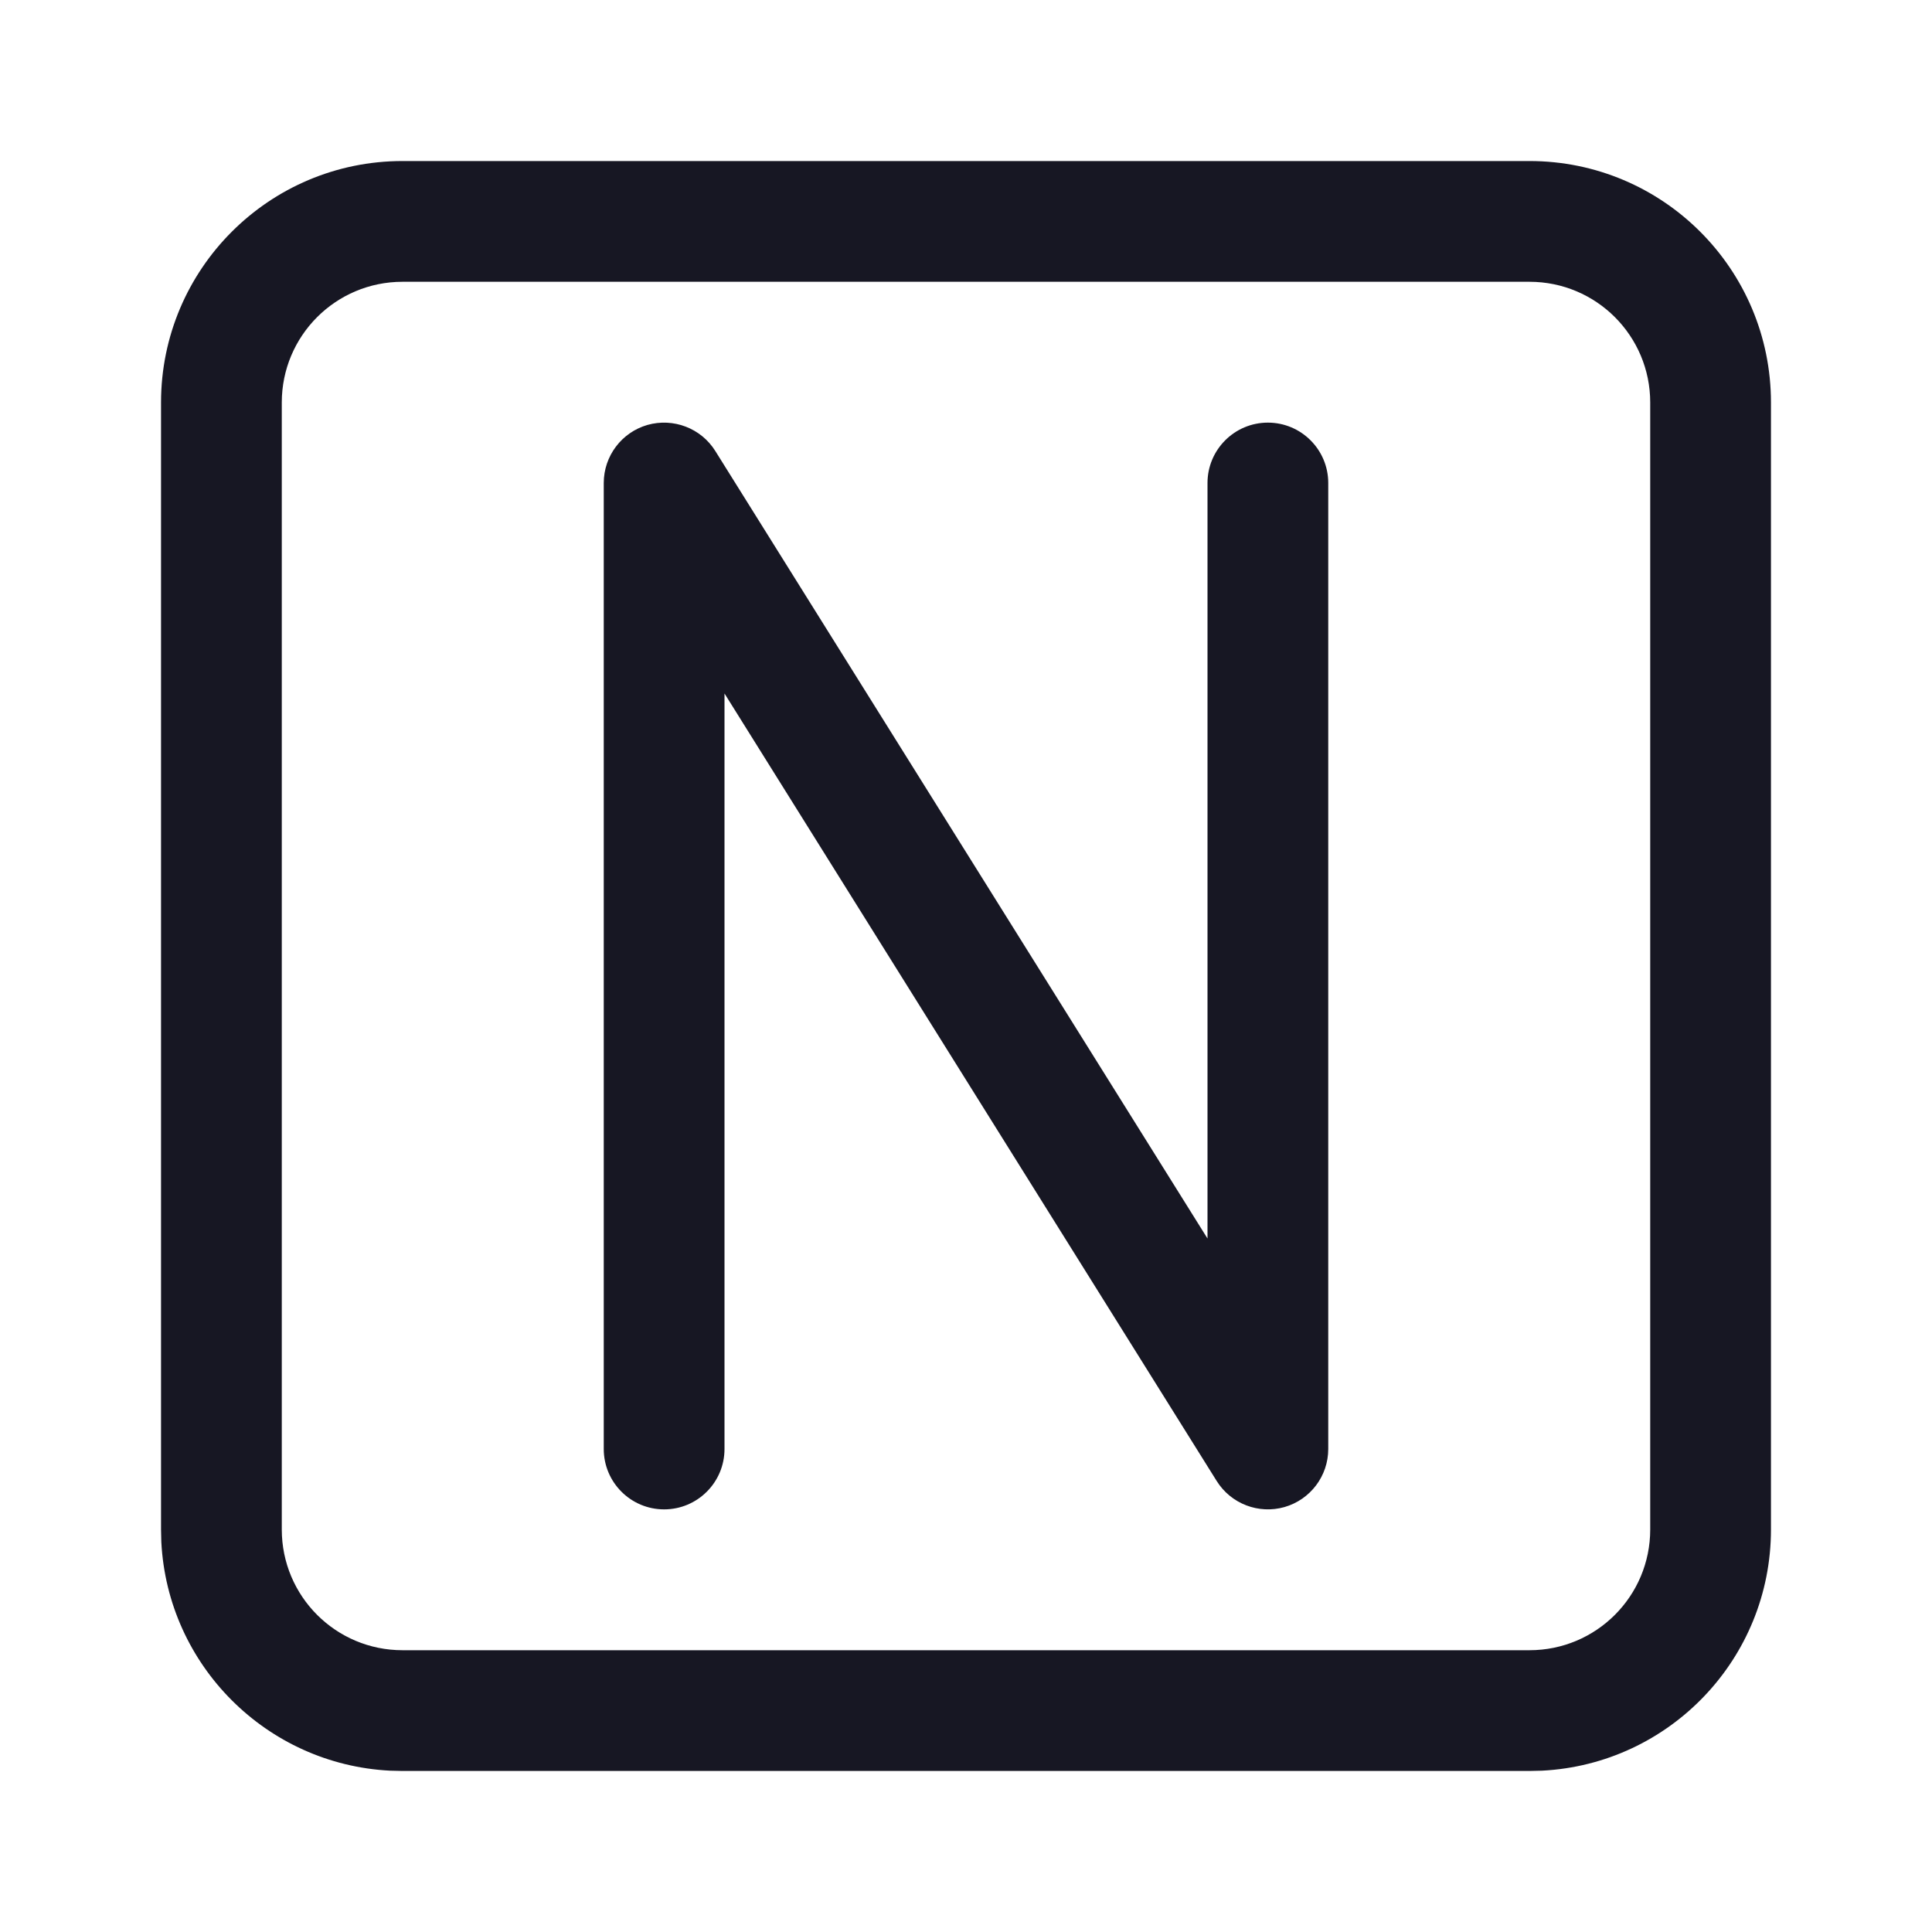 <svg width="20" height="20" viewBox="0 0 20 20" fill="none" xmlns="http://www.w3.org/2000/svg">
<path fill-rule="evenodd" clip-rule="evenodd" d="M15.833 18.333H4.167L4.038 18.33C2.76 18.265 1.735 17.24 1.67 15.962L1.667 15.833V4.167C1.667 2.786 2.786 1.667 4.167 1.667H15.833C17.214 1.667 18.333 2.786 18.333 4.167V15.833C18.333 17.171 17.283 18.263 15.962 18.33L15.833 18.333ZM15.833 17.083H4.167C3.476 17.083 2.917 16.524 2.917 15.833V4.167C2.917 3.476 3.476 2.917 4.167 2.917H15.833C16.524 2.917 17.083 3.476 17.083 4.167V15.833C17.083 16.524 16.524 17.083 15.833 17.083Z" fill="#171723"/>
<path d="M6.25 15V5C6.25 4.721 6.435 4.476 6.702 4.399C6.97 4.323 7.257 4.432 7.405 4.669L12.5 12.821V5C12.5 4.655 12.78 4.375 13.125 4.375C13.47 4.375 13.75 4.655 13.75 5V15C13.75 15.279 13.565 15.524 13.297 15.601C13.03 15.677 12.743 15.568 12.595 15.331L7.5 7.179V15C7.5 15.345 7.22 15.625 6.875 15.625C6.53 15.625 6.25 15.345 6.25 15Z" fill="#171723"/>
</svg>
